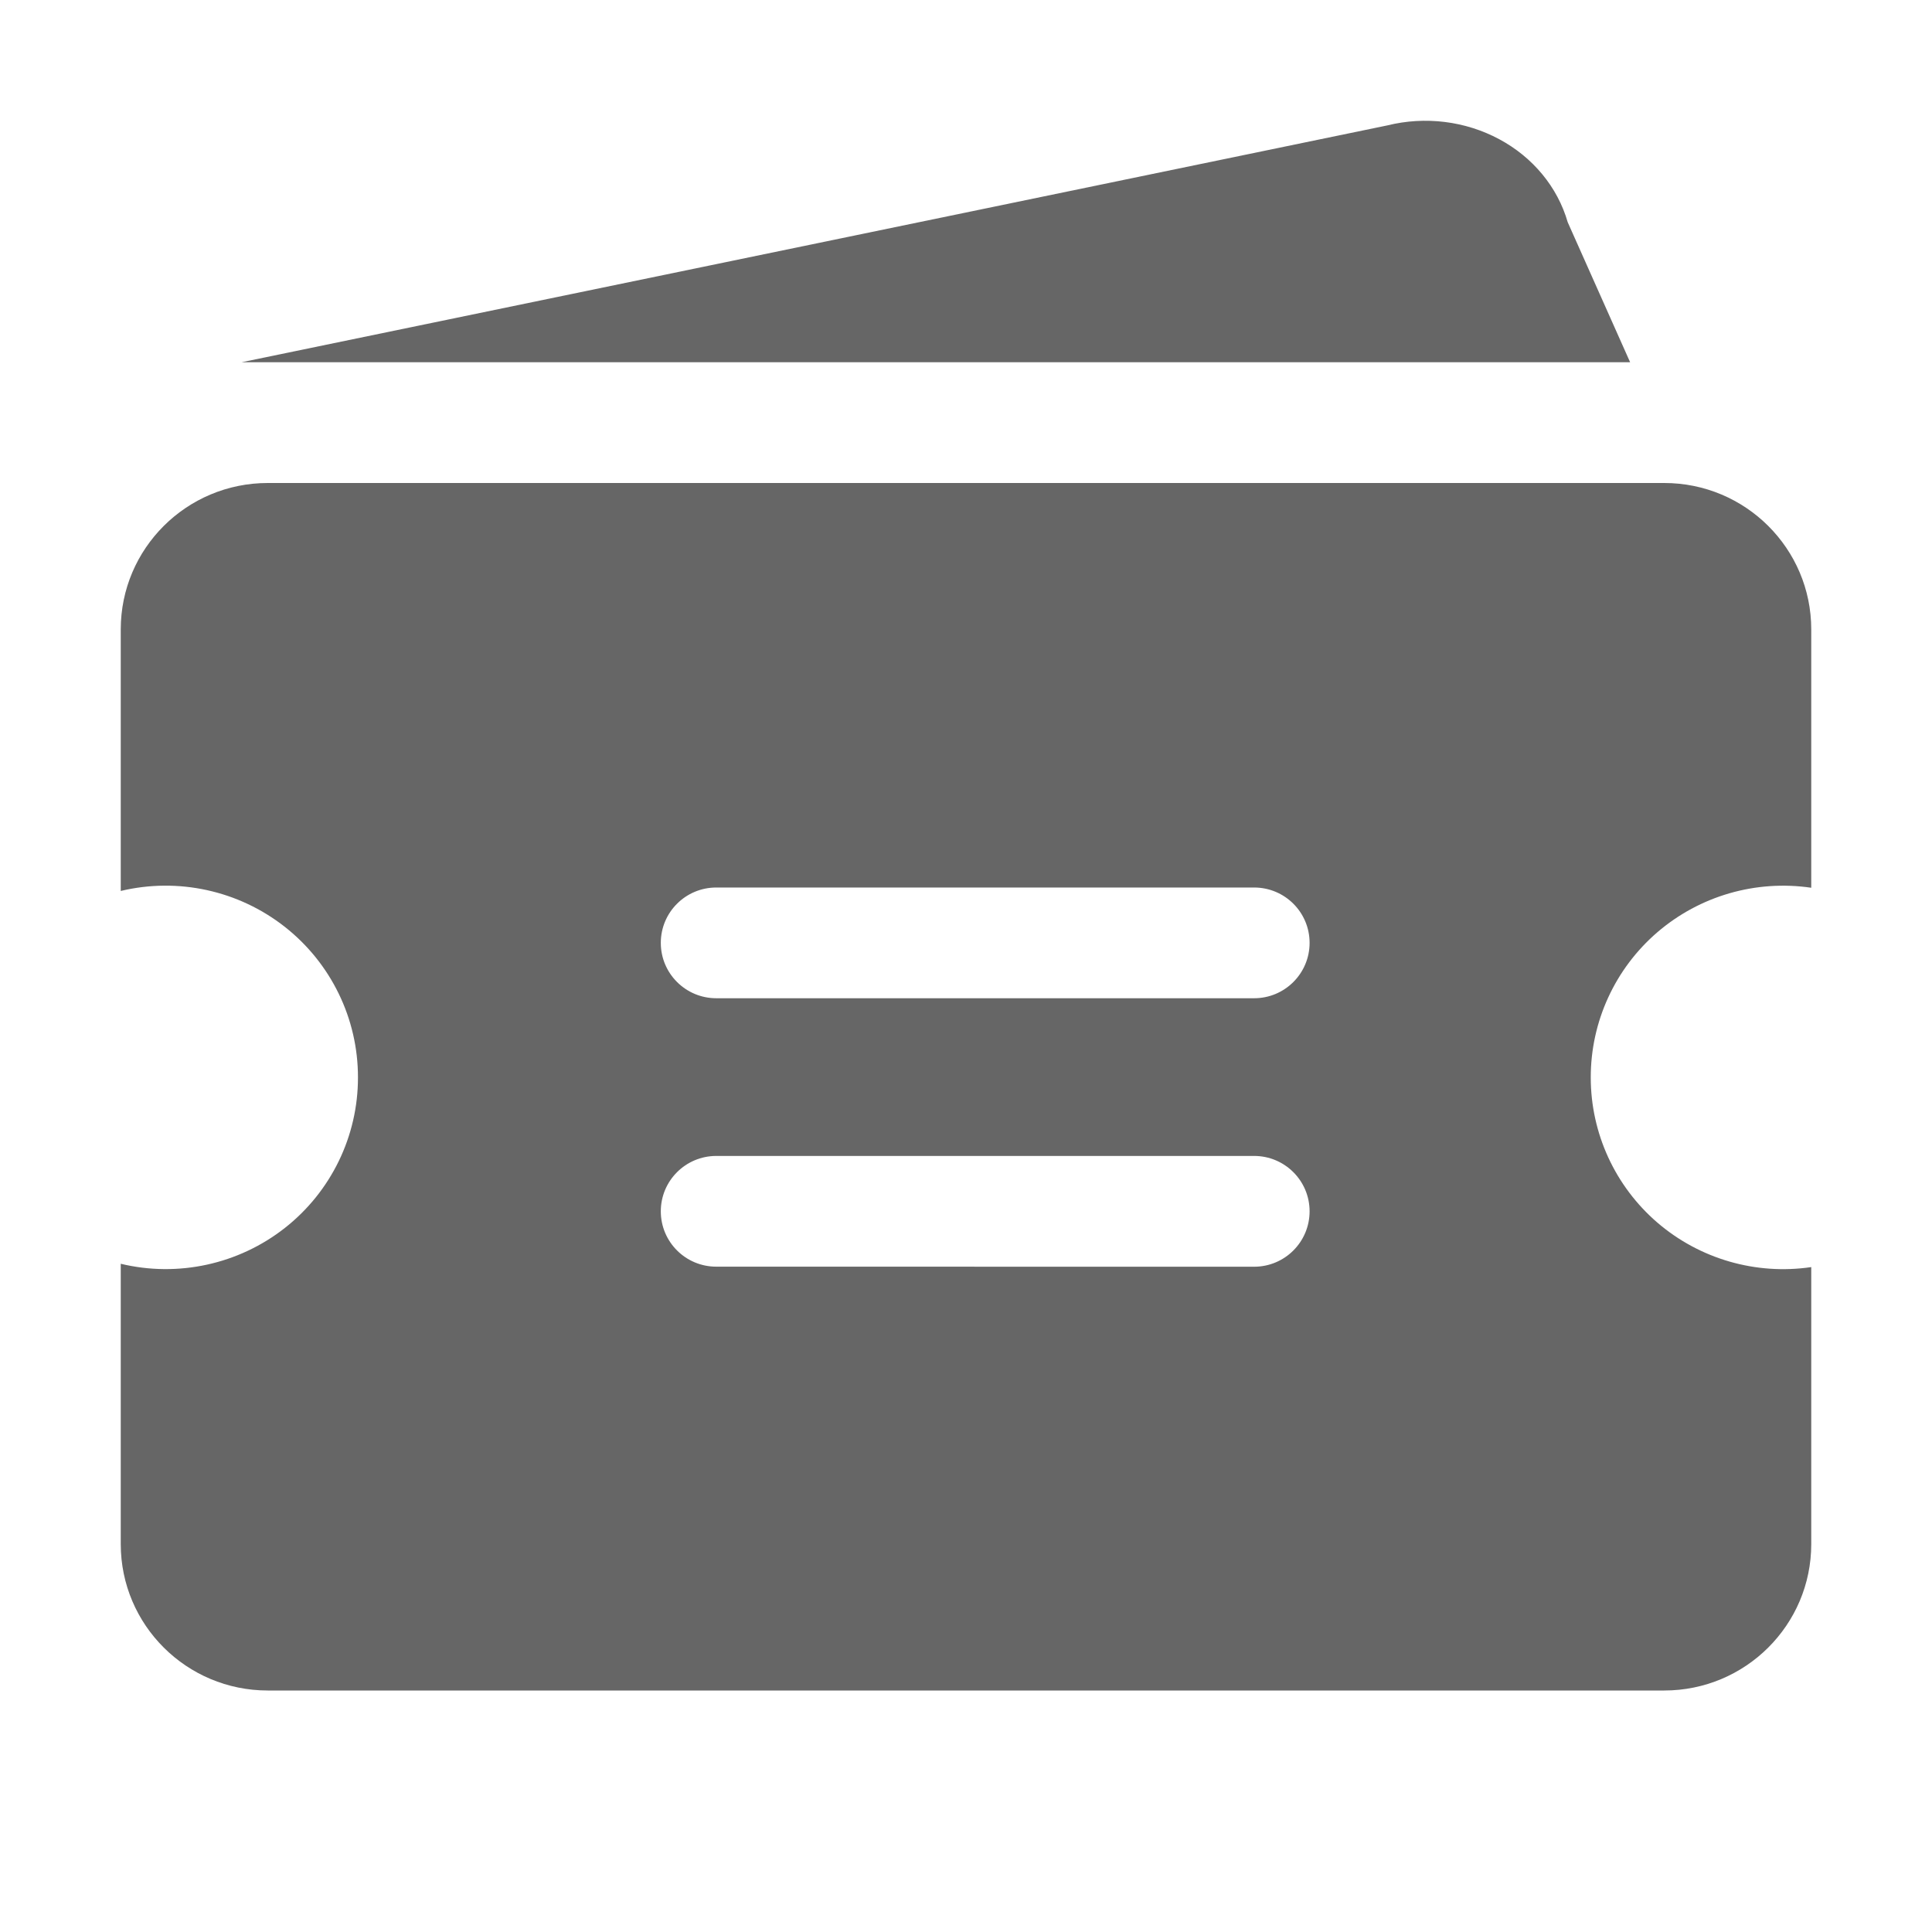 <!--?xml version="1.0" encoding="UTF-8"?-->
<svg width="32px" height="32px" viewBox="0 0 32 32" version="1.1" xmlns="http://www.w3.org/2000/svg" xmlns:xlink="http://www.w3.org/1999/xlink">
    <title>1725.礼券管理</title>
    <g id="1725.礼券管理" stroke="none" stroke-width="1" fill="none" fill-rule="evenodd">
        <path d="M27.565,8 C28.91,8 30,9.086 30,10.425 L30,14.704 C29.083,14.569 28.153,14.838 27.451,15.441 C26.75,16.044 26.347,16.922 26.348,17.845 C26.347,18.768 26.75,19.646 27.451,20.25 C28.153,20.853 29.083,21.122 30,20.987 L30,25.575 C30,26.914 28.91,28 27.565,28 L4.435,28 C3.09,28 2,26.914 2,25.575 L2,20.932 C2.949,21.16 3.951,20.941 4.718,20.339 C5.484,19.737 5.931,18.817 5.929,17.844 C5.93,16.872 5.483,15.953 4.717,15.351 C3.95,14.749 2.949,14.53 2,14.757 L2,10.425 C2,9.086 3.09,8 4.435,8 L27.565,8 Z M20.772,19.146 L11.864,19.146 C11.356,19.146 10.945,19.557 10.945,20.063 C10.945,20.57 11.356,20.98 11.864,20.98 L20.772,20.981 C21.28,20.981 21.691,20.57 21.691,20.063 C21.691,19.557 21.28,19.146 20.772,19.146 Z M20.772,14.7 L11.864,14.7 C11.356,14.7 10.945,15.11 10.945,15.617 C10.945,16.123 11.356,16.534 11.864,16.534 L20.772,16.534 C21.28,16.534 21.691,16.123 21.691,15.617 C21.691,15.11 21.28,14.7 20.772,14.7 Z M4,6 L22.979,2.077 C23.604,1.922 24.27,2.004 24.831,2.305 C25.391,2.605 25.799,3.1 25.966,3.68 L27,6 L4,6 Z" id="形状结合" fill="#666666" fill-rule="nonzero"></path>
    </g>
</svg>